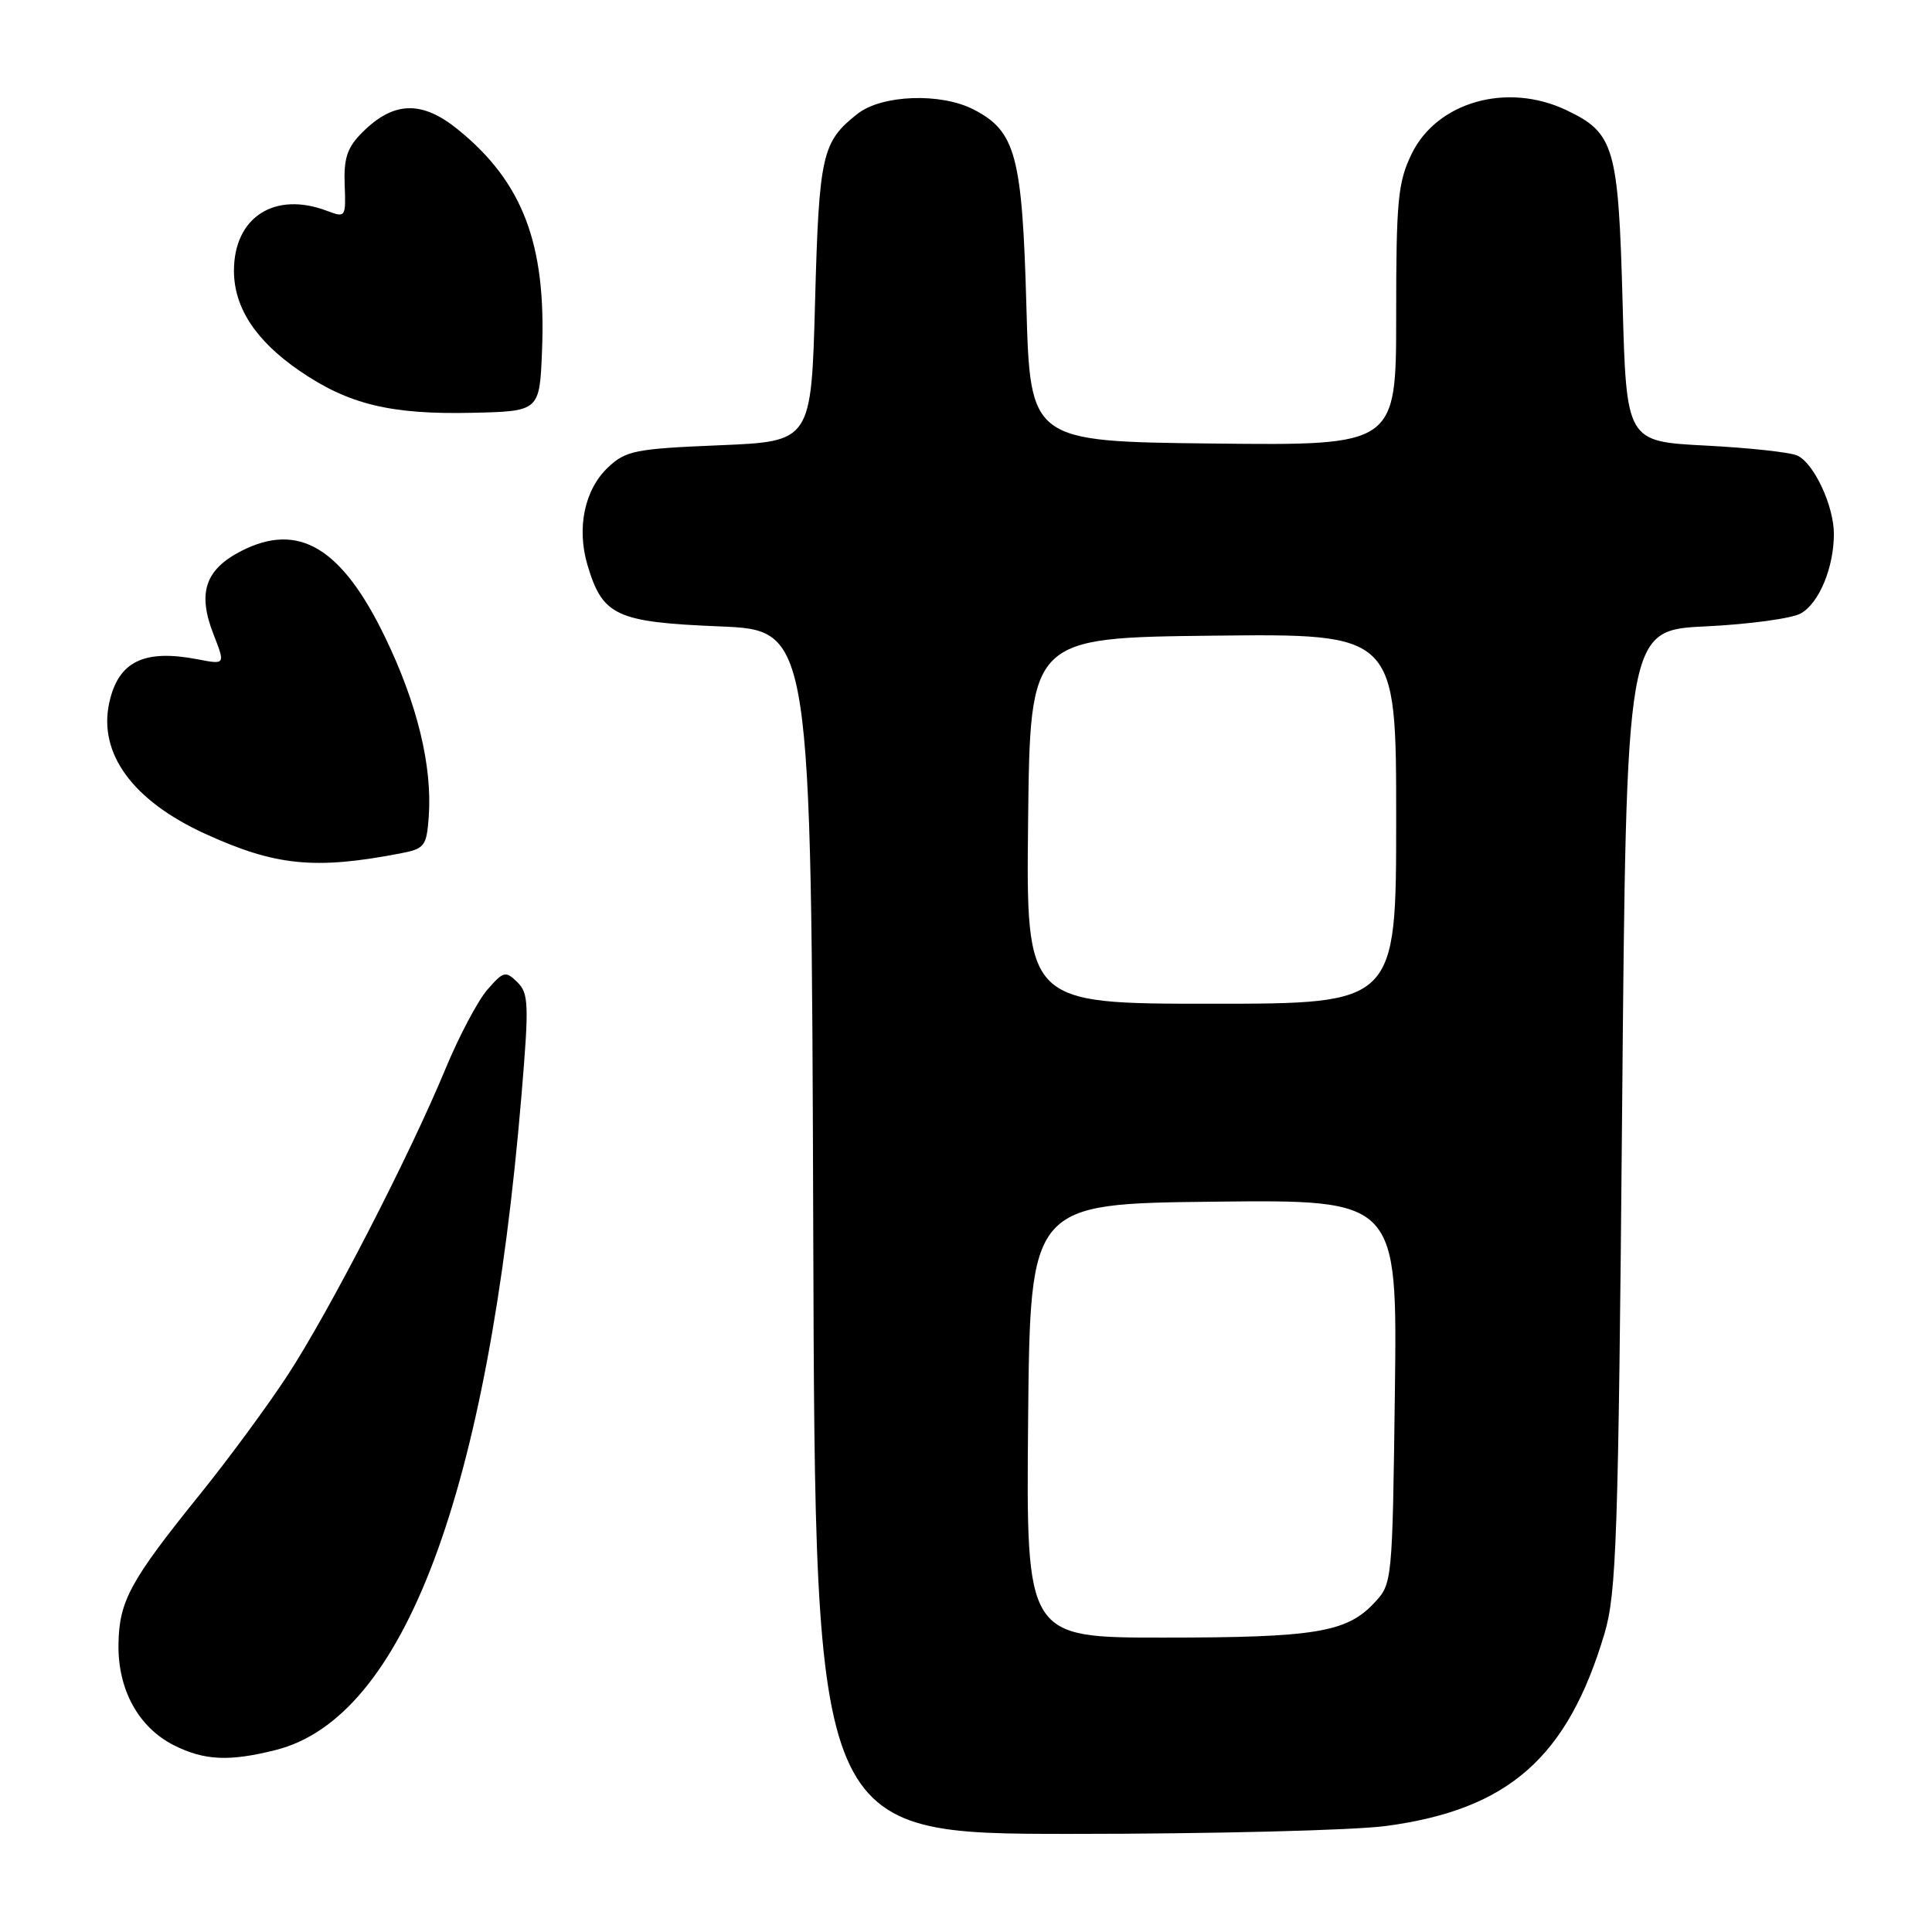 <?xml version="1.0" encoding="UTF-8" standalone="no"?>
<!DOCTYPE svg PUBLIC "-//W3C//DTD SVG 1.1//EN" "http://www.w3.org/Graphics/SVG/1.1/DTD/svg11.dtd" >
<svg xmlns="http://www.w3.org/2000/svg" xmlns:xlink="http://www.w3.org/1999/xlink" version="1.1" viewBox="0 0 256 256">
 <g >
 <path fill="currentColor"
d=" M 183.68 241.95 C 199.89 239.77 207.71 232.88 212.60 216.47 C 214.19 211.12 214.44 203.91 214.94 147.00 C 215.50 83.50 215.50 83.50 226.00 83.00 C 231.78 82.72 237.47 81.95 238.64 81.27 C 241.05 79.89 243.00 75.19 243.00 70.75 C 243.00 67.05 240.38 61.41 238.17 60.37 C 237.25 59.93 231.78 59.34 226.00 59.04 C 215.50 58.50 215.50 58.50 215.00 40.00 C 214.44 19.43 213.91 17.61 207.54 14.59 C 199.69 10.86 190.39 13.50 187.04 20.41 C 185.23 24.16 185.00 26.55 185.00 41.83 C 185.00 59.04 185.00 59.04 160.75 58.77 C 136.50 58.50 136.50 58.50 136.00 40.50 C 135.45 20.61 134.58 17.39 129.03 14.52 C 124.67 12.26 116.85 12.55 113.63 15.08 C 108.91 18.79 108.53 20.47 108.00 40.00 C 107.50 58.50 107.50 58.50 95.33 59.00 C 84.20 59.46 82.93 59.71 80.59 61.91 C 77.44 64.87 76.38 69.97 77.86 74.93 C 79.86 81.61 81.66 82.44 95.35 83.00 C 107.50 83.50 107.50 83.50 107.76 163.25 C 108.01 243.00 108.01 243.00 141.93 243.00 C 160.59 243.00 179.38 242.53 183.68 241.95 Z  M 36.55 231.88 C 53.51 227.61 64.69 197.81 69.10 145.12 C 70.11 133.07 70.06 131.63 68.55 130.14 C 66.99 128.62 66.71 128.69 64.57 131.15 C 63.31 132.60 60.81 137.33 59.02 141.65 C 54.28 153.10 43.65 173.75 38.14 182.18 C 35.51 186.21 30.28 193.32 26.50 198.00 C 17.25 209.46 15.78 212.16 15.70 217.86 C 15.60 223.88 18.35 228.88 23.03 231.25 C 27.06 233.28 30.38 233.44 36.55 231.88 Z  M 53.00 113.09 C 56.27 112.47 56.52 112.14 56.81 108.24 C 57.30 101.51 55.29 93.24 51.01 84.40 C 45.28 72.56 39.57 69.14 32.01 72.99 C 27.17 75.46 26.13 78.57 28.31 84.10 C 29.86 88.07 29.86 88.07 26.18 87.36 C 19.06 85.99 15.68 87.65 14.48 93.10 C 13.00 99.83 17.58 106.09 27.18 110.48 C 36.47 114.73 41.70 115.26 53.00 113.09 Z  M 71.82 46.50 C 72.40 32.36 69.28 24.14 60.69 17.17 C 55.90 13.28 52.16 13.39 48.00 17.55 C 46.01 19.54 45.54 20.95 45.67 24.47 C 45.84 28.79 45.79 28.87 43.36 27.95 C 36.40 25.30 31.00 28.77 31.00 35.88 C 31.01 40.76 33.87 45.13 39.67 49.12 C 46.14 53.57 51.75 54.94 62.50 54.70 C 71.50 54.50 71.50 54.50 71.82 46.50 Z  M 136.23 188.25 C 136.50 159.50 136.50 159.50 160.83 159.23 C 185.15 158.96 185.15 158.96 184.83 184.40 C 184.50 209.75 184.49 209.85 182.07 212.42 C 178.43 216.30 174.23 216.99 154.23 216.99 C 135.97 217.00 135.97 217.00 136.23 188.25 Z  M 136.23 108.75 C 136.50 84.50 136.50 84.50 160.75 84.23 C 185.00 83.96 185.00 83.96 185.00 108.48 C 185.00 133.00 185.00 133.00 160.48 133.00 C 135.96 133.00 135.96 133.00 136.23 108.75 Z "/>
</g>
</svg>